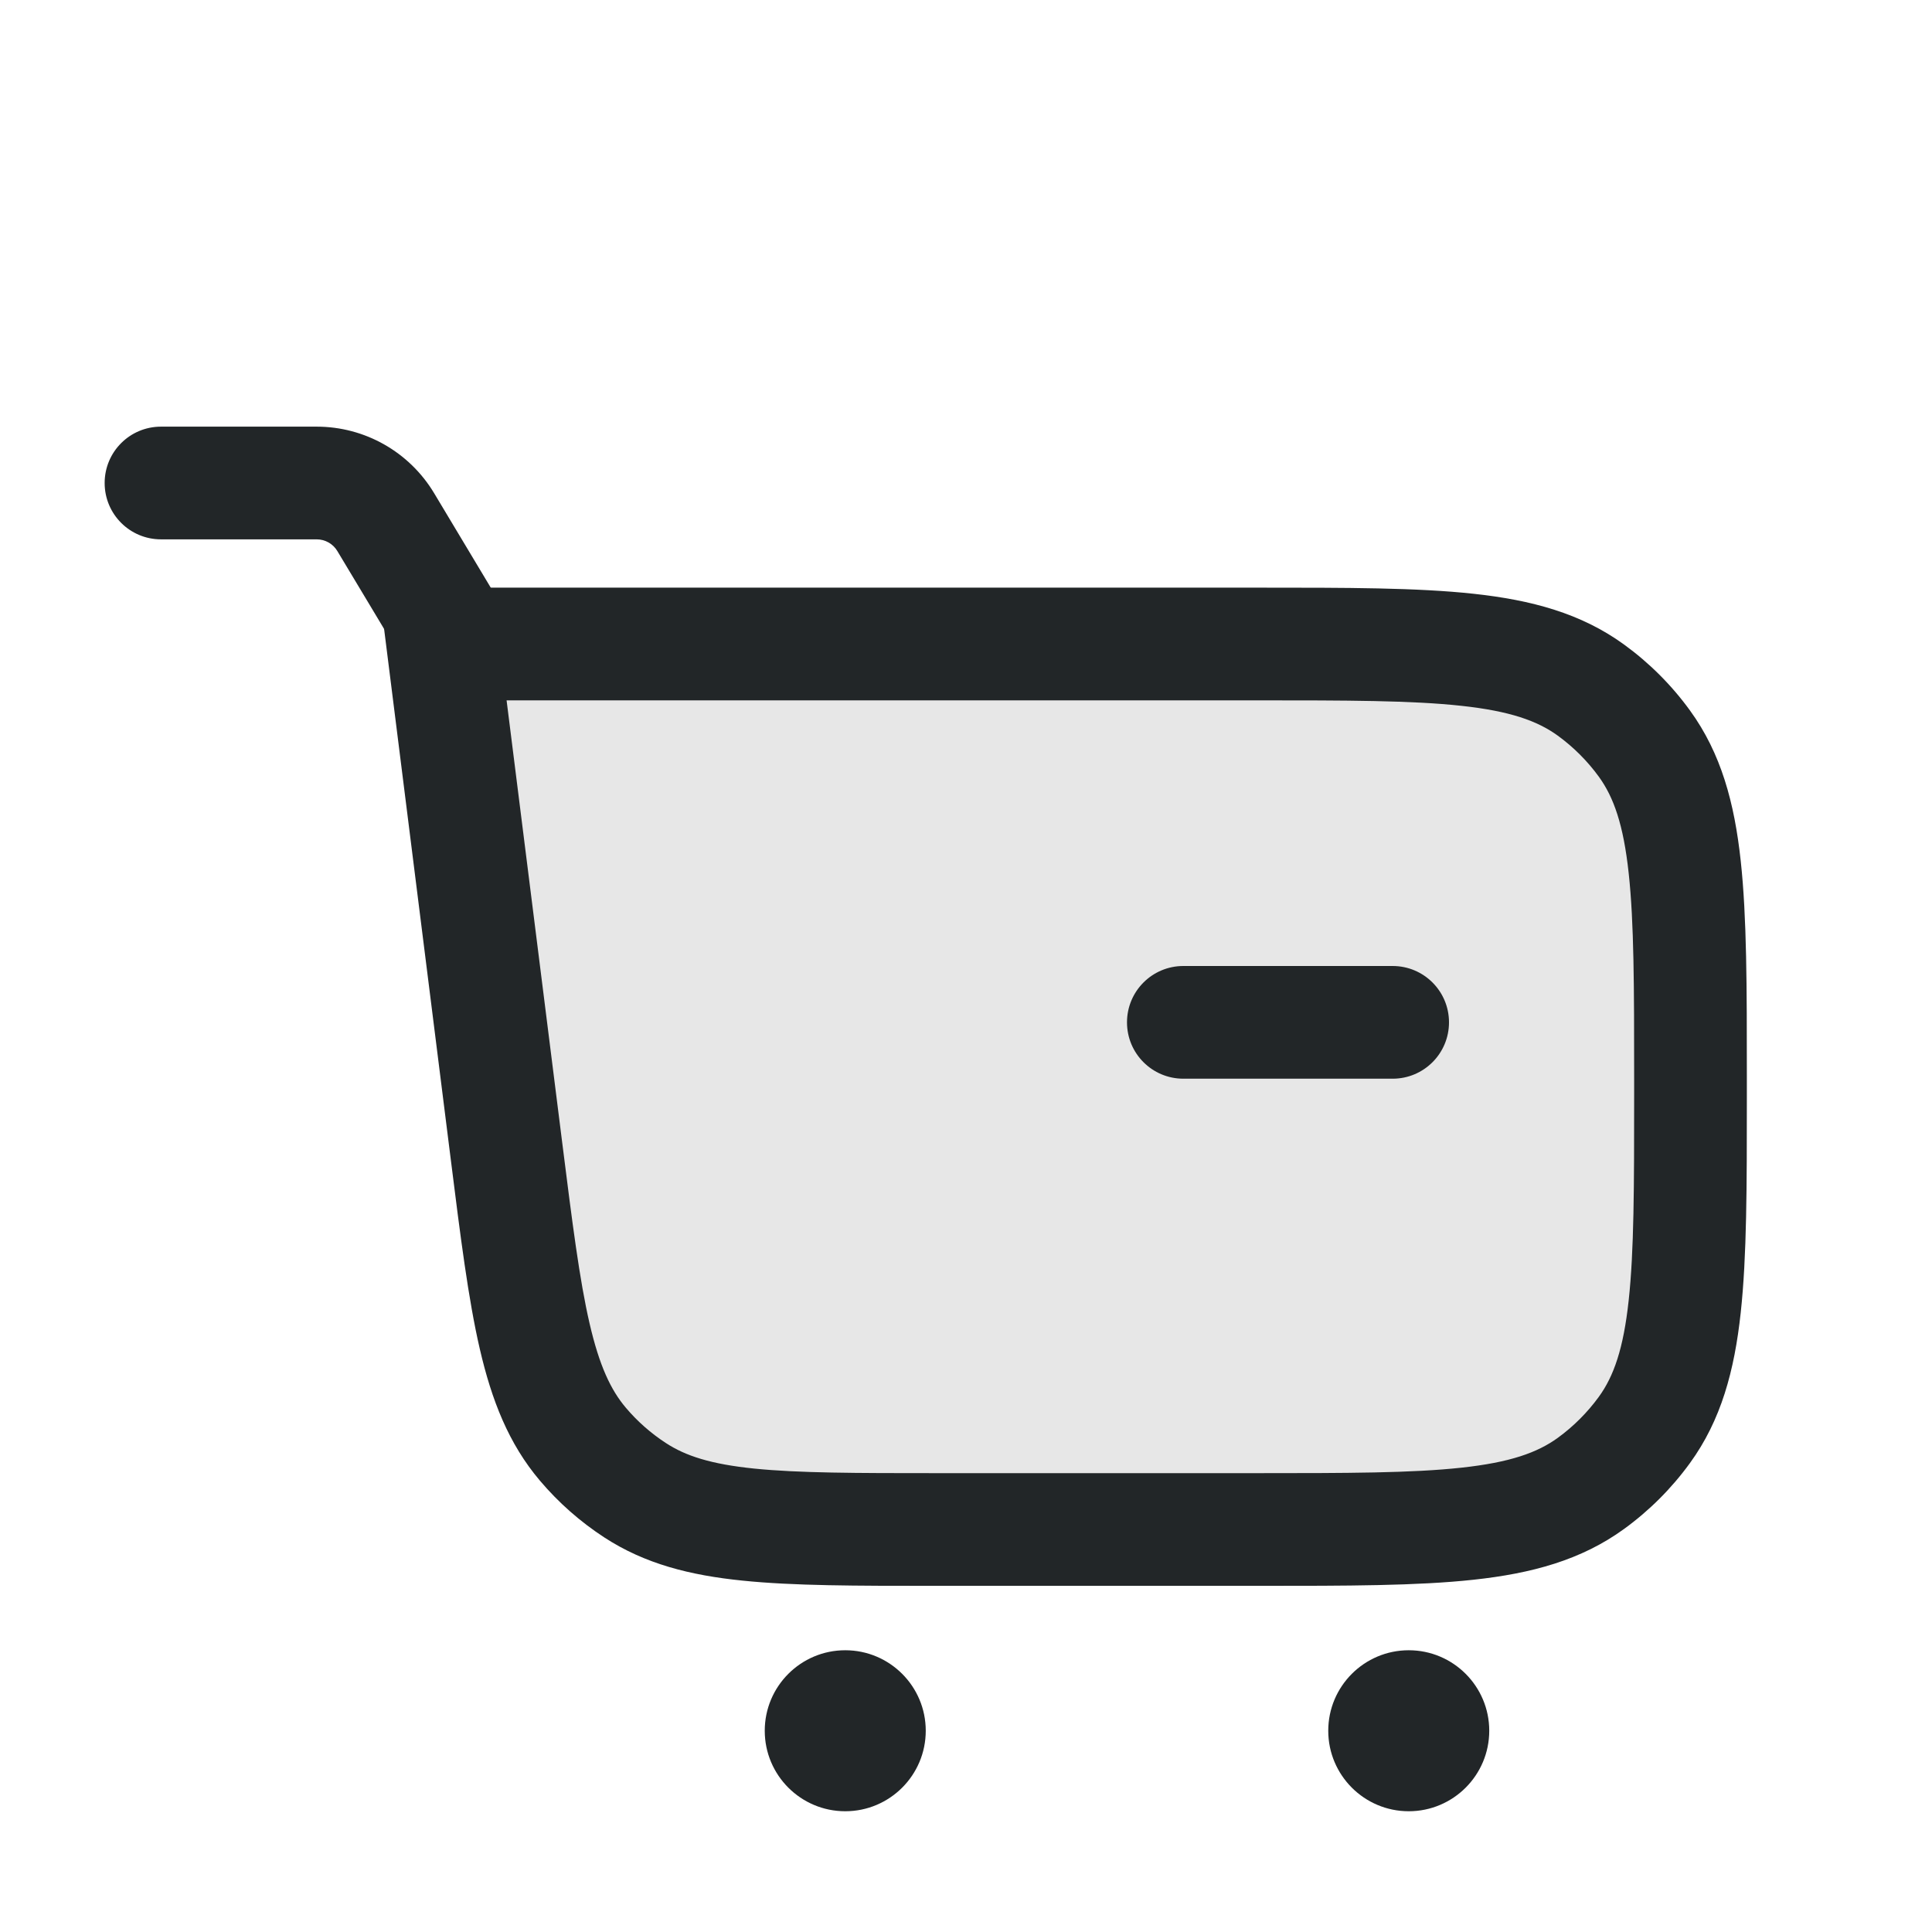 <svg width="24" height="24" viewBox="0 0 24 24" fill="none" xmlns="http://www.w3.org/2000/svg">
<path d="M5.5 8H15.6C17.85 8 18.975 8 19.763 8.573C20.018 8.758 20.242 8.982 20.427 9.237C21 10.025 21 11.15 21 13.4V13.6C21 15.85 21 16.975 20.427 17.763C20.242 18.018 20.018 18.242 19.763 18.427C18.975 19 17.85 19 15.6 19H11.646C9.64 19 8.636 19 7.889 18.512C7.647 18.354 7.428 18.161 7.241 17.94C6.664 17.26 6.539 16.264 6.288 14.273L5.5 8Z" fill="#C4C4C4" fill-opacity="0.4"/>
<path fill-rule="evenodd" clip-rule="evenodd" d="M18.154 8.768C17.54 8.701 16.741 8.7 15.6 8.7H6.293L6.983 14.186C7.11 15.196 7.199 15.901 7.324 16.441C7.446 16.967 7.587 17.266 7.775 17.488C7.918 17.657 8.086 17.805 8.272 17.926C8.515 18.085 8.829 18.188 9.367 18.243C9.918 18.299 10.628 18.3 11.646 18.3H15.6C16.741 18.3 17.54 18.299 18.154 18.232C18.756 18.167 19.097 18.046 19.352 17.861C19.547 17.719 19.719 17.547 19.861 17.352C20.046 17.097 20.167 16.756 20.232 16.154C20.299 15.54 20.3 14.741 20.3 13.6V13.4C20.3 12.259 20.299 11.46 20.232 10.846C20.167 10.244 20.046 9.903 19.861 9.648C19.719 9.453 19.547 9.281 19.352 9.139C19.097 8.954 18.756 8.833 18.154 8.768ZM18.305 7.376C19.026 7.454 19.641 7.619 20.175 8.007C20.489 8.235 20.765 8.511 20.993 8.825C21.381 9.359 21.546 9.974 21.624 10.695C21.7 11.394 21.7 12.269 21.7 13.359V13.641C21.7 14.731 21.7 15.606 21.624 16.305C21.546 17.026 21.381 17.641 20.993 18.175C20.765 18.489 20.489 18.765 20.175 18.993C19.641 19.381 19.026 19.546 18.305 19.624C17.606 19.7 16.731 19.7 15.641 19.7H11.608C10.637 19.7 9.855 19.7 9.224 19.635C8.572 19.569 8.01 19.427 7.506 19.098C7.207 18.903 6.938 18.666 6.707 18.393C6.318 17.934 6.108 17.395 5.96 16.756C5.817 16.138 5.72 15.362 5.599 14.398L4.707 7.3L15.641 7.3C16.731 7.3 17.606 7.3 18.305 7.376Z" fill="#222628"/>
<path fill-rule="evenodd" clip-rule="evenodd" d="M1.3 6C1.3 5.613 1.613 5.3 2 5.3H3.934C4.531 5.3 5.084 5.613 5.392 6.125L6.6 8.14L5.4 8.86L4.191 6.846C4.137 6.755 4.039 6.7 3.934 6.7H2C1.613 6.7 1.3 6.387 1.3 6Z" fill="#222628"/>
<path d="M18.5 21.5C18.5 22.052 18.052 22.5 17.5 22.5C16.948 22.5 16.5 22.052 16.5 21.5C16.5 20.948 16.948 20.5 17.5 20.5C18.052 20.5 18.5 20.948 18.5 21.5Z" fill="#222628"/>
<path d="M11.5 21.5C11.5 22.052 11.052 22.5 10.5 22.5C9.948 22.5 9.5 22.052 9.5 21.5C9.5 20.948 9.948 20.5 10.5 20.5C11.052 20.5 11.5 20.948 11.5 21.5Z" fill="#222628"/>
<path fill-rule="evenodd" clip-rule="evenodd" d="M18 12.7C18 13.087 17.687 13.4 17.3 13.4H14.7C14.313 13.4 14 13.087 14 12.7C14 12.313 14.313 12 14.7 12H17.3C17.687 12 18 12.313 18 12.7Z" fill="#222628"/>
</svg>
